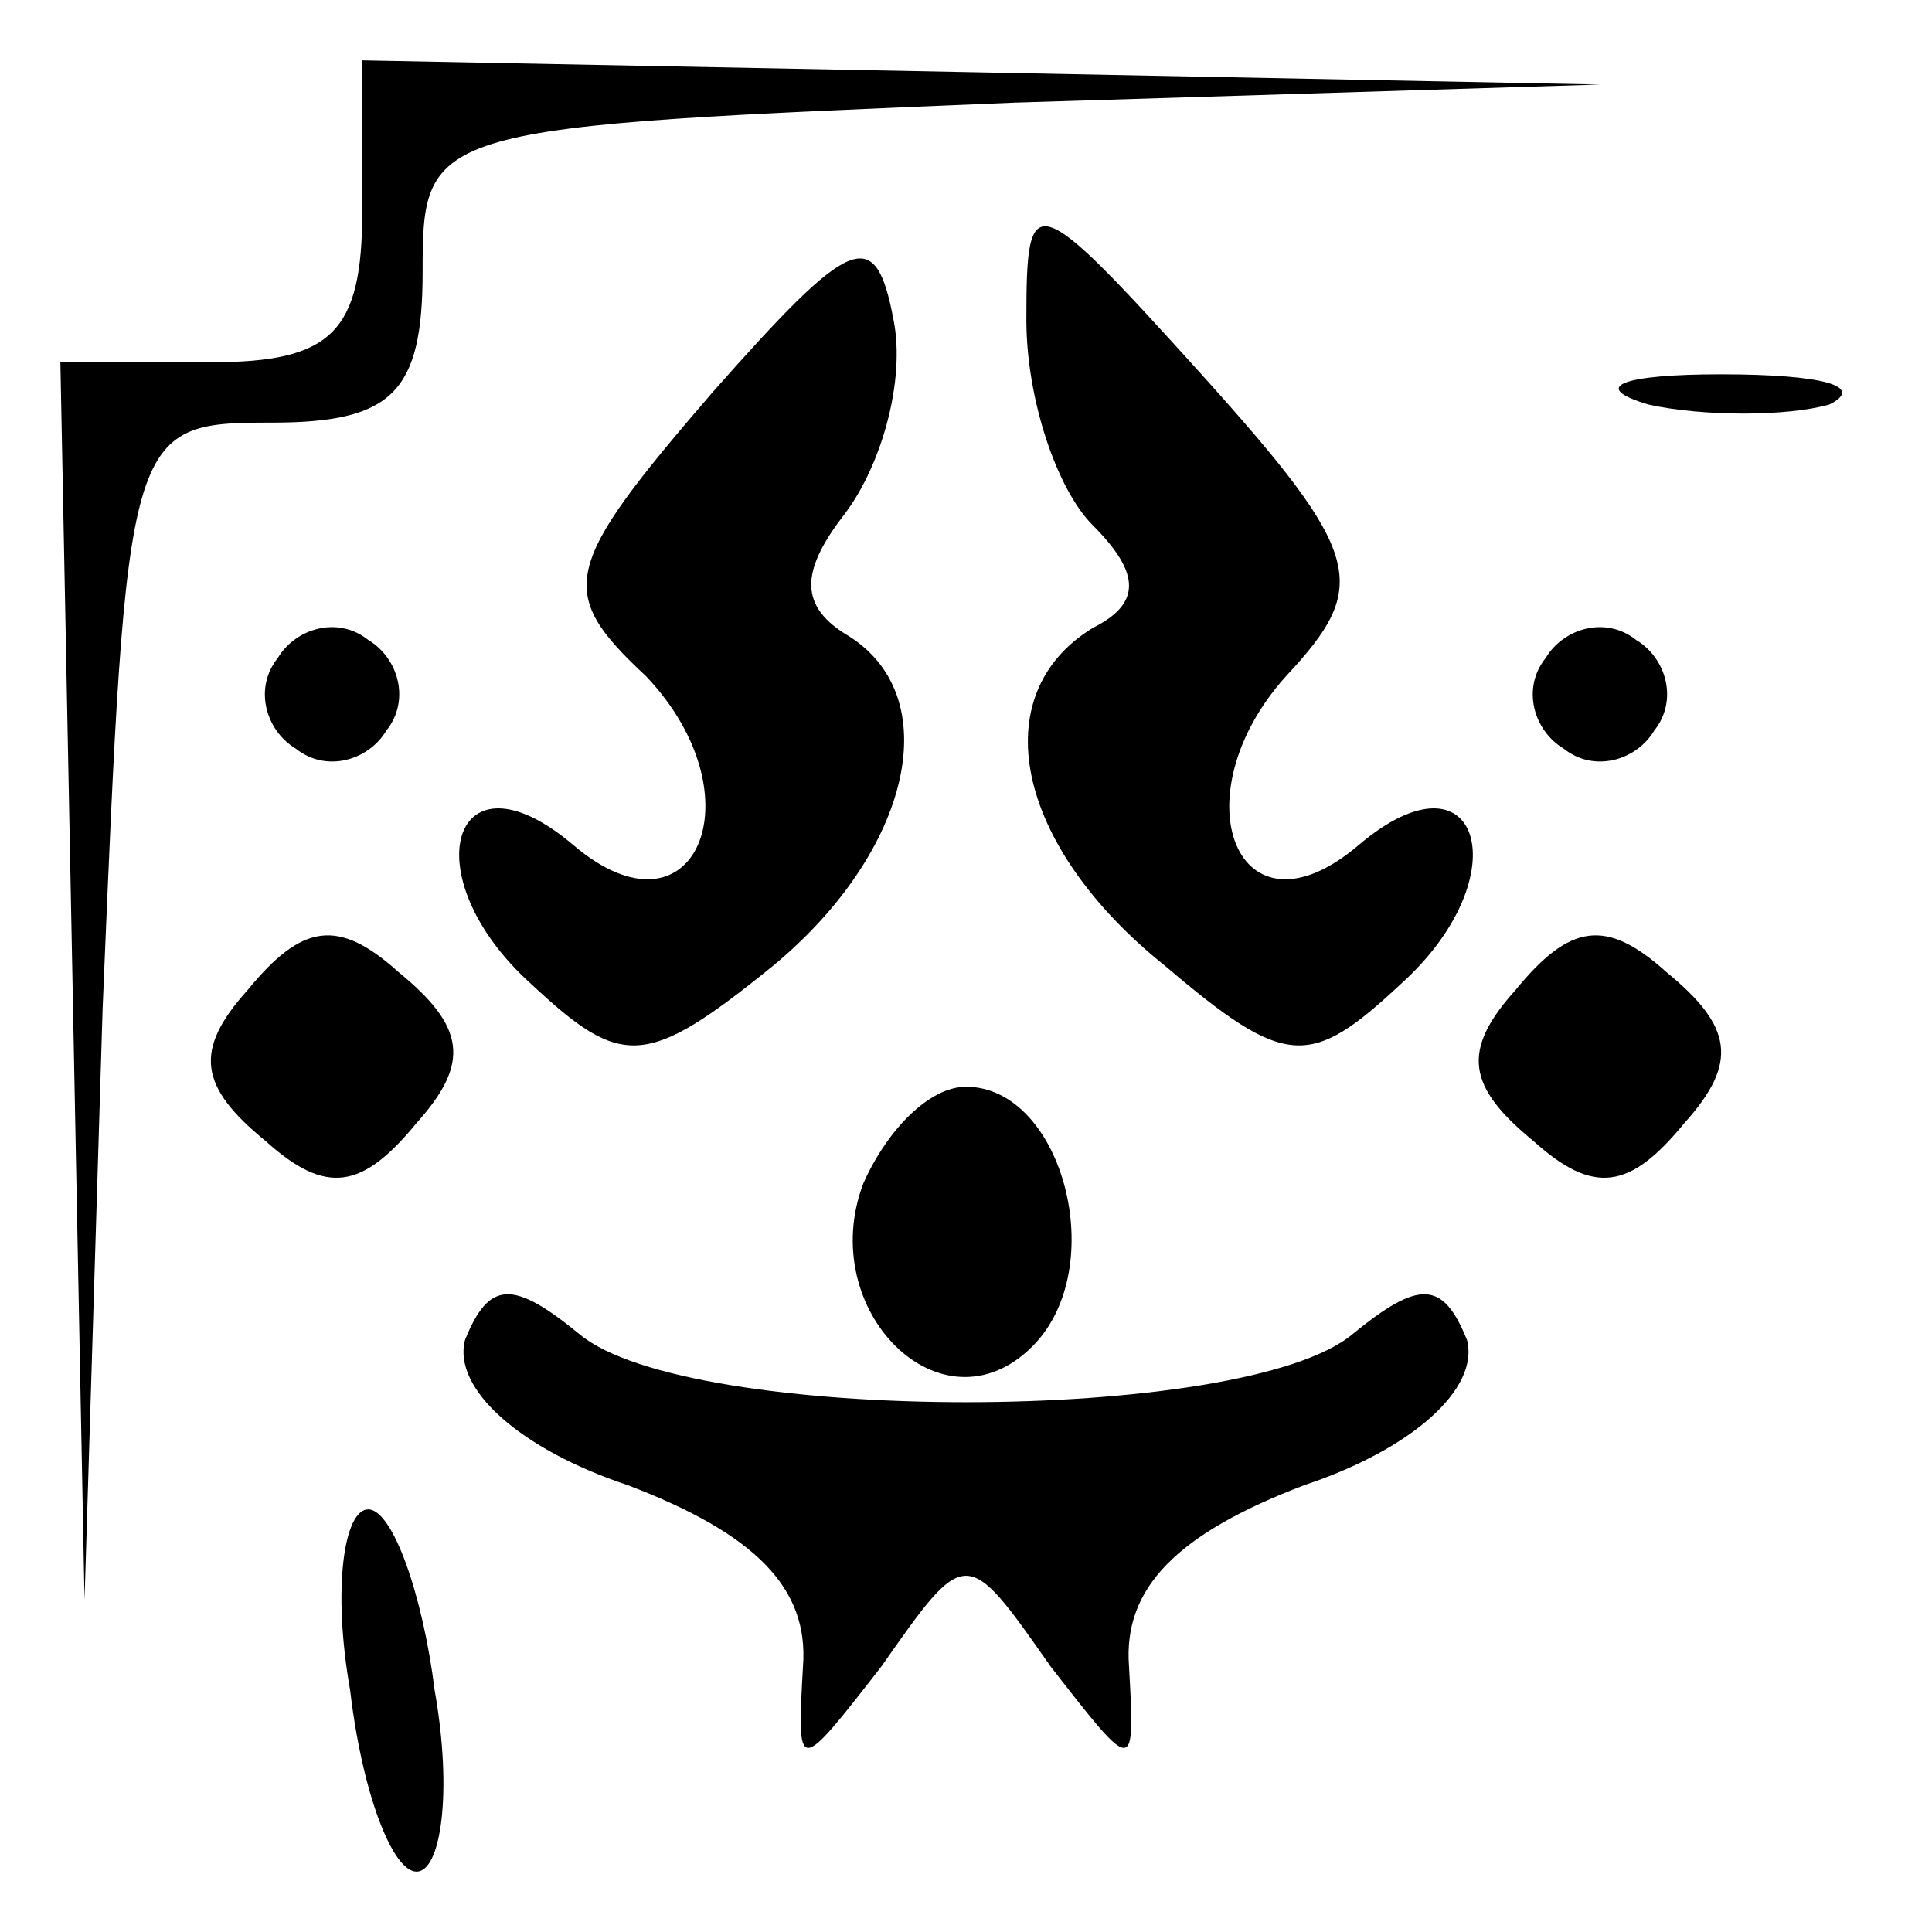 <?xml version="1.0" standalone="no"?>
<!DOCTYPE svg PUBLIC "-//W3C//DTD SVG 20010904//EN"
 "http://www.w3.org/TR/2001/REC-SVG-20010904/DTD/svg10.dtd">
<svg version="1.0" xmlns="http://www.w3.org/2000/svg"
 width="32pt" height="32pt" viewBox="0 0 32 32"
 preserveAspectRatio="xMidYMid meet">
<g transform="translate(0,32) scale(0.1,-0.1)"
fill="#000000" stroke="none">
<path fill="#000000" stroke="none" d="M60 285 c0 -20 -5 -25 -25 -25 l-25 0
2 -102 2 -103 3 98 c4 96 4 97 28 97 20 0 25 5 25 25 0 24 1 24 98 28 l97 3
-102 2 -103 2 0 -25z"/>
<path fill="#000000" stroke="none" d="M118 255 c-25 -29 -26 -33 -11 -47 19
-20 8 -45 -12 -28 -20 17 -27 -5 -7 -23 15 -14 19 -14 40 3 23 19 29 45 12 55
-8 5 -7 11 0 20 6 8 10 22 8 32 -3 16 -7 14 -30 -12z"/>
<path fill="#000000" stroke="none" d="M170 267 c0 -13 5 -28 11 -34 8 -8 8
-13 0 -17 -18 -11 -13 -36 12 -56 20 -17 24 -17 39 -3 20 18 13 40 -7 23 -20
-17 -30 8 -12 28 14 15 13 20 -14 50 -28 31 -29 31 -29 9z"/>
<path fill="#000000" stroke="none" d="M273 253 c9 -2 23 -2 30 0 6 3 -1 5
-18 5 -16 0 -22 -2 -12 -5z"/>
<path fill="#000000" stroke="none" d="M46 211 c-4 -5 -2 -12 3 -15 5 -4 12
-2 15 3 4 5 2 12 -3 15 -5 4 -12 2 -15 -3z"/>
<path fill="#000000" stroke="none" d="M256 211 c-4 -5 -2 -12 3 -15 5 -4 12
-2 15 3 4 5 2 12 -3 15 -5 4 -12 2 -15 -3z"/>
<path fill="#000000" stroke="none" d="M41 156 c-9 -10 -8 -16 3 -25 10 -9 16
-8 25 3 9 10 8 16 -3 25 -10 9 -16 8 -25 -3z"/>
<path fill="#000000" stroke="none" d="M251 156 c-9 -10 -8 -16 3 -25 10 -9
16 -8 25 3 9 10 8 16 -3 25 -10 9 -16 8 -25 -3z"/>
<path fill="#000000" stroke="none" d="M143 124 c-8 -21 13 -42 28 -27 13 13
5 43 -11 43 -6 0 -13 -7 -17 -16z"/>
<path fill="#000000" stroke="none" d="M77 98 c-2 -8 9 -18 27 -24 21 -8 30
-17 29 -30 -1 -18 -1 -18 13 0 14 20 14 20 28 0 14 -18 14 -18 13 0 -1 13 8
22 29 30 18 6 29 16 27 24 -4 10 -8 10 -19 1 -18 -15 -110 -15 -128 0 -11 9
-15 9 -19 -1z"/>
<path fill="#000000" stroke="none" d="M58 40 c2 -17 7 -30 11 -30 4 0 6 13 3
30 -2 16 -7 30 -11 30 -4 0 -6 -13 -3 -30z"/>
</g>
</svg>
